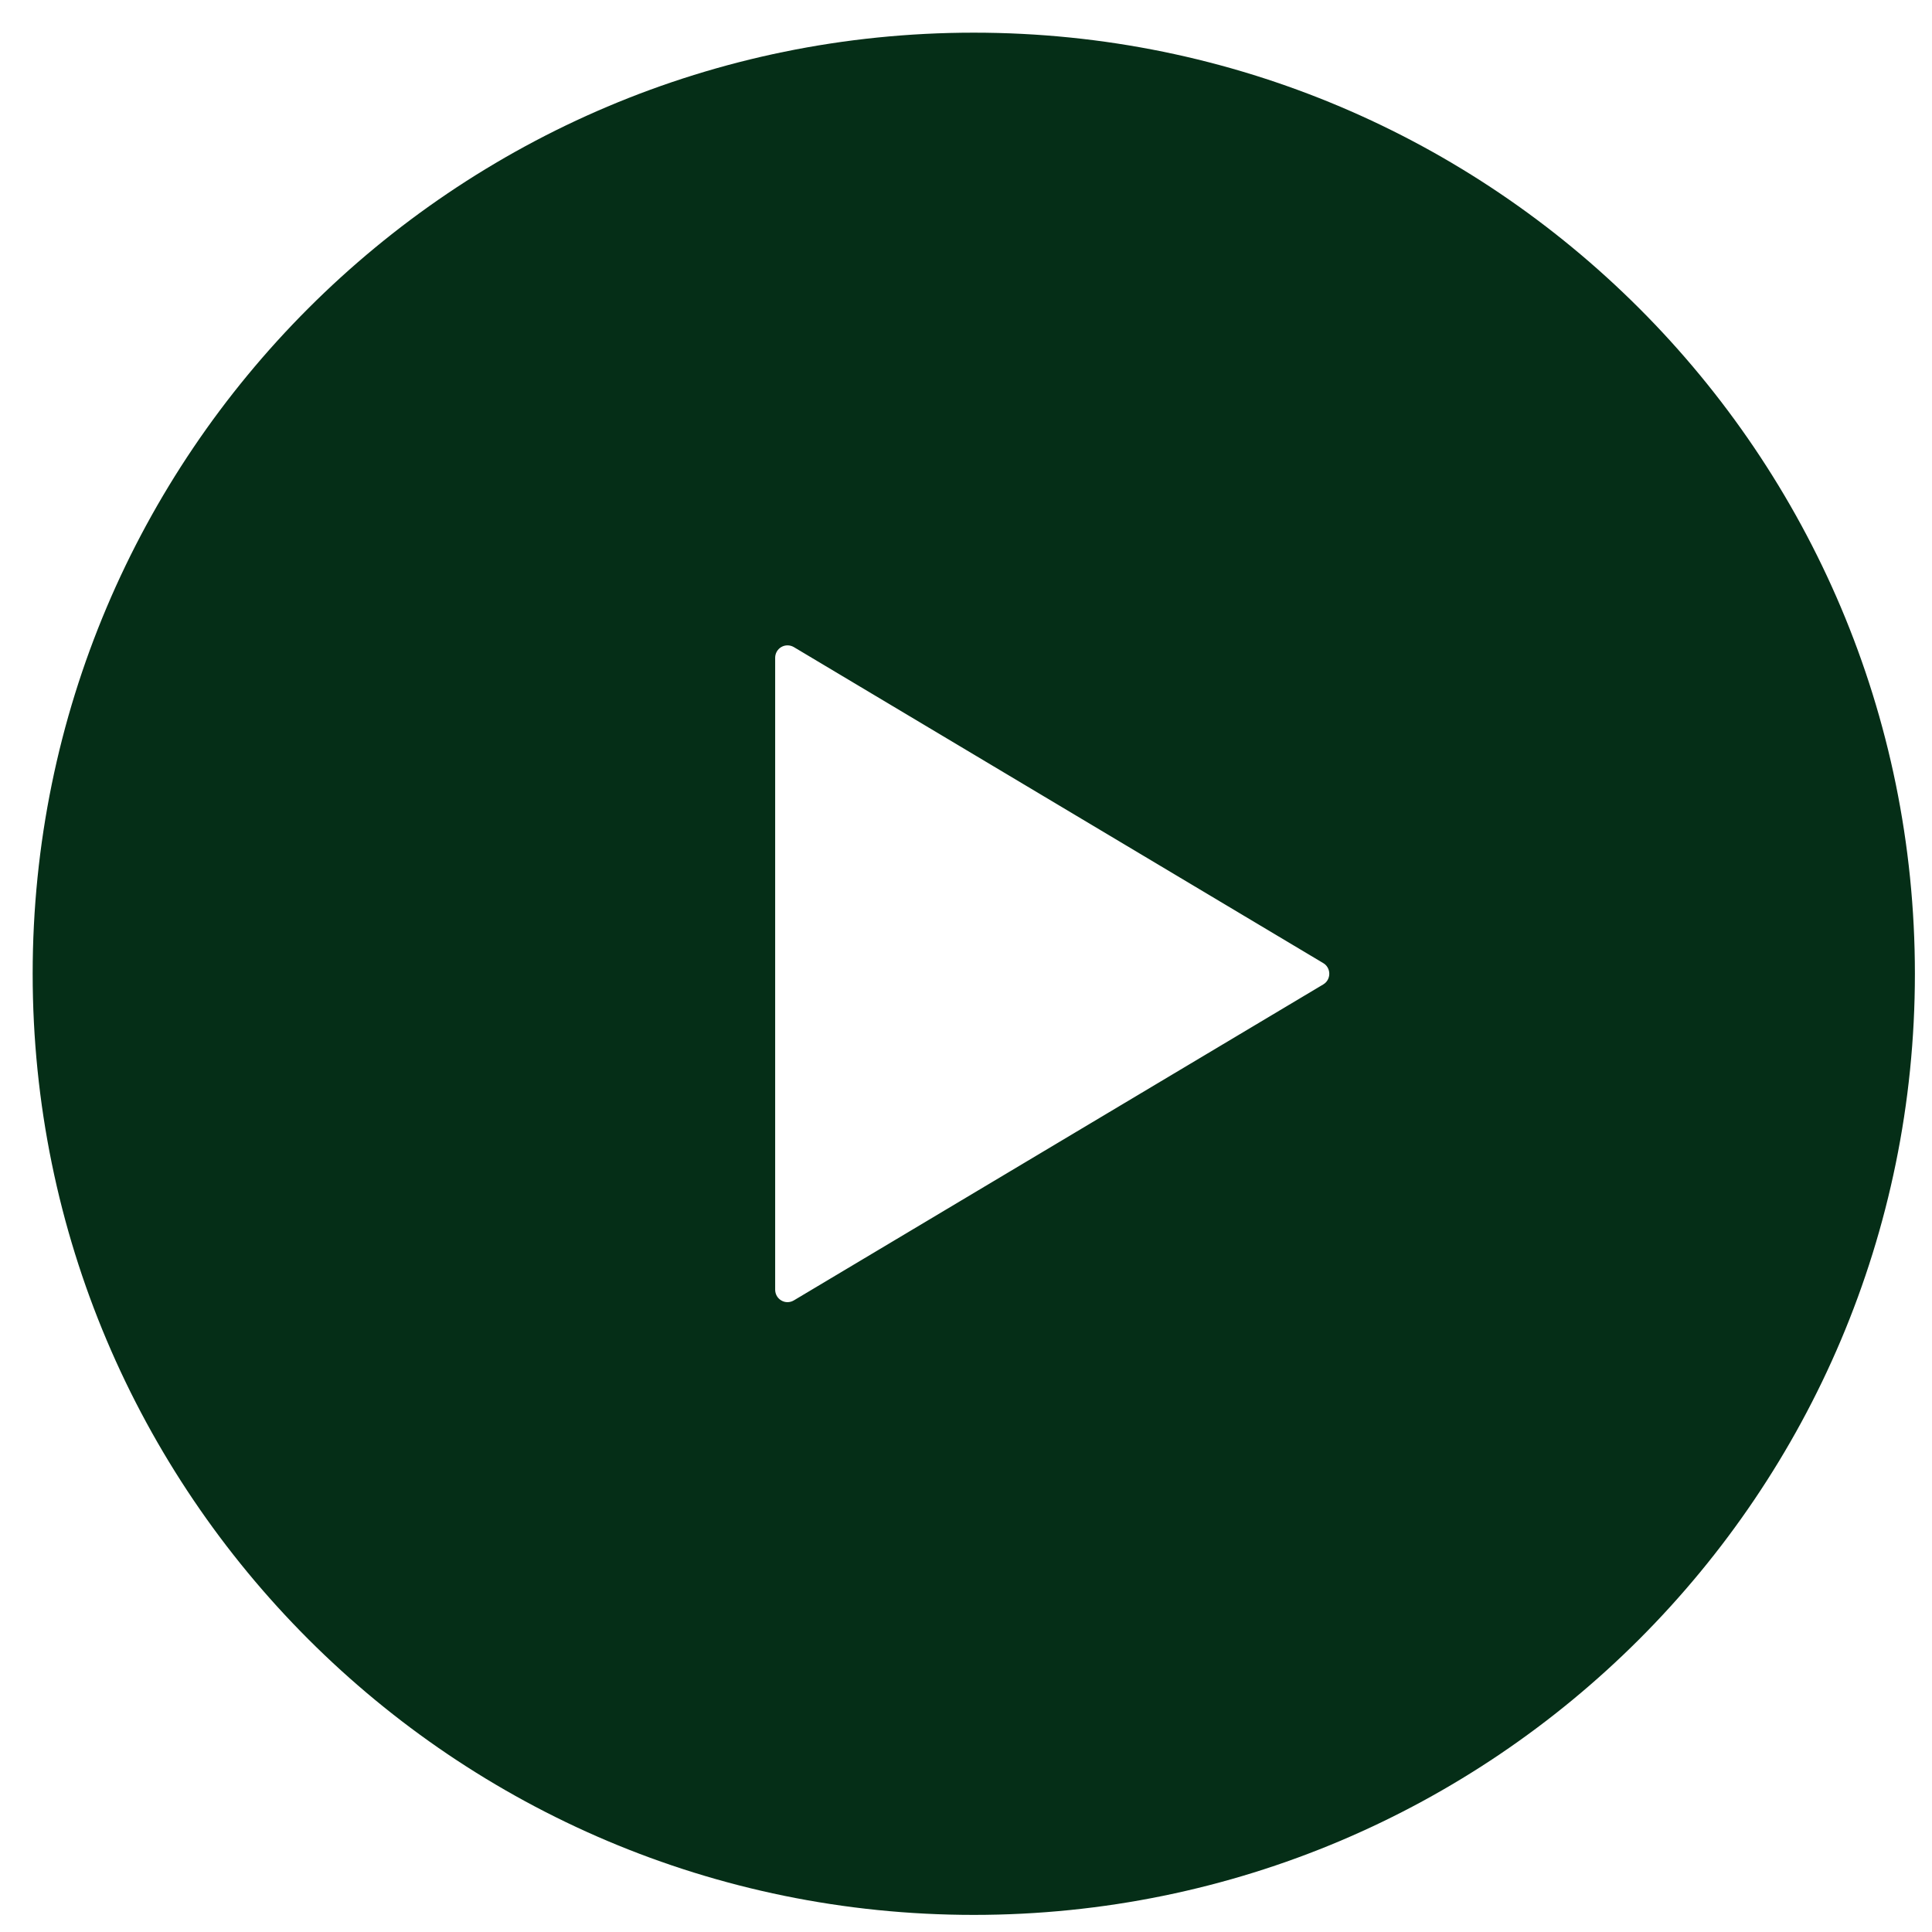 <svg width="54" height="54" viewBox="0 0 54 54" fill="none" xmlns="http://www.w3.org/2000/svg">
<g clip-path="url(#clip0_1_214)">
<path d="M27.217 0.913C12.691 0.913 0.913 12.691 0.913 27.217C0.913 41.744 12.691 53.522 27.217 53.522C41.744 53.522 53.522 41.744 53.522 27.217C53.522 12.691 41.744 0.913 27.217 0.913ZM36.985 27.515L22.189 36.346C22.083 36.41 21.948 36.414 21.839 36.349C21.733 36.288 21.666 36.174 21.666 36.047V27.216V18.385C21.666 18.26 21.733 18.145 21.839 18.084C21.948 18.021 22.083 18.024 22.189 18.087L36.985 26.919C37.091 26.98 37.154 27.096 37.154 27.216C37.154 27.339 37.091 27.453 36.985 27.515Z" fill="#052E17"/>
</g>
<defs>
<clipPath id="clip0_1_214">
<rect width="52.609" height="52.609" fill="white" transform="translate(0.913 0.913)"/>
</clipPath>
</defs>
</svg>
